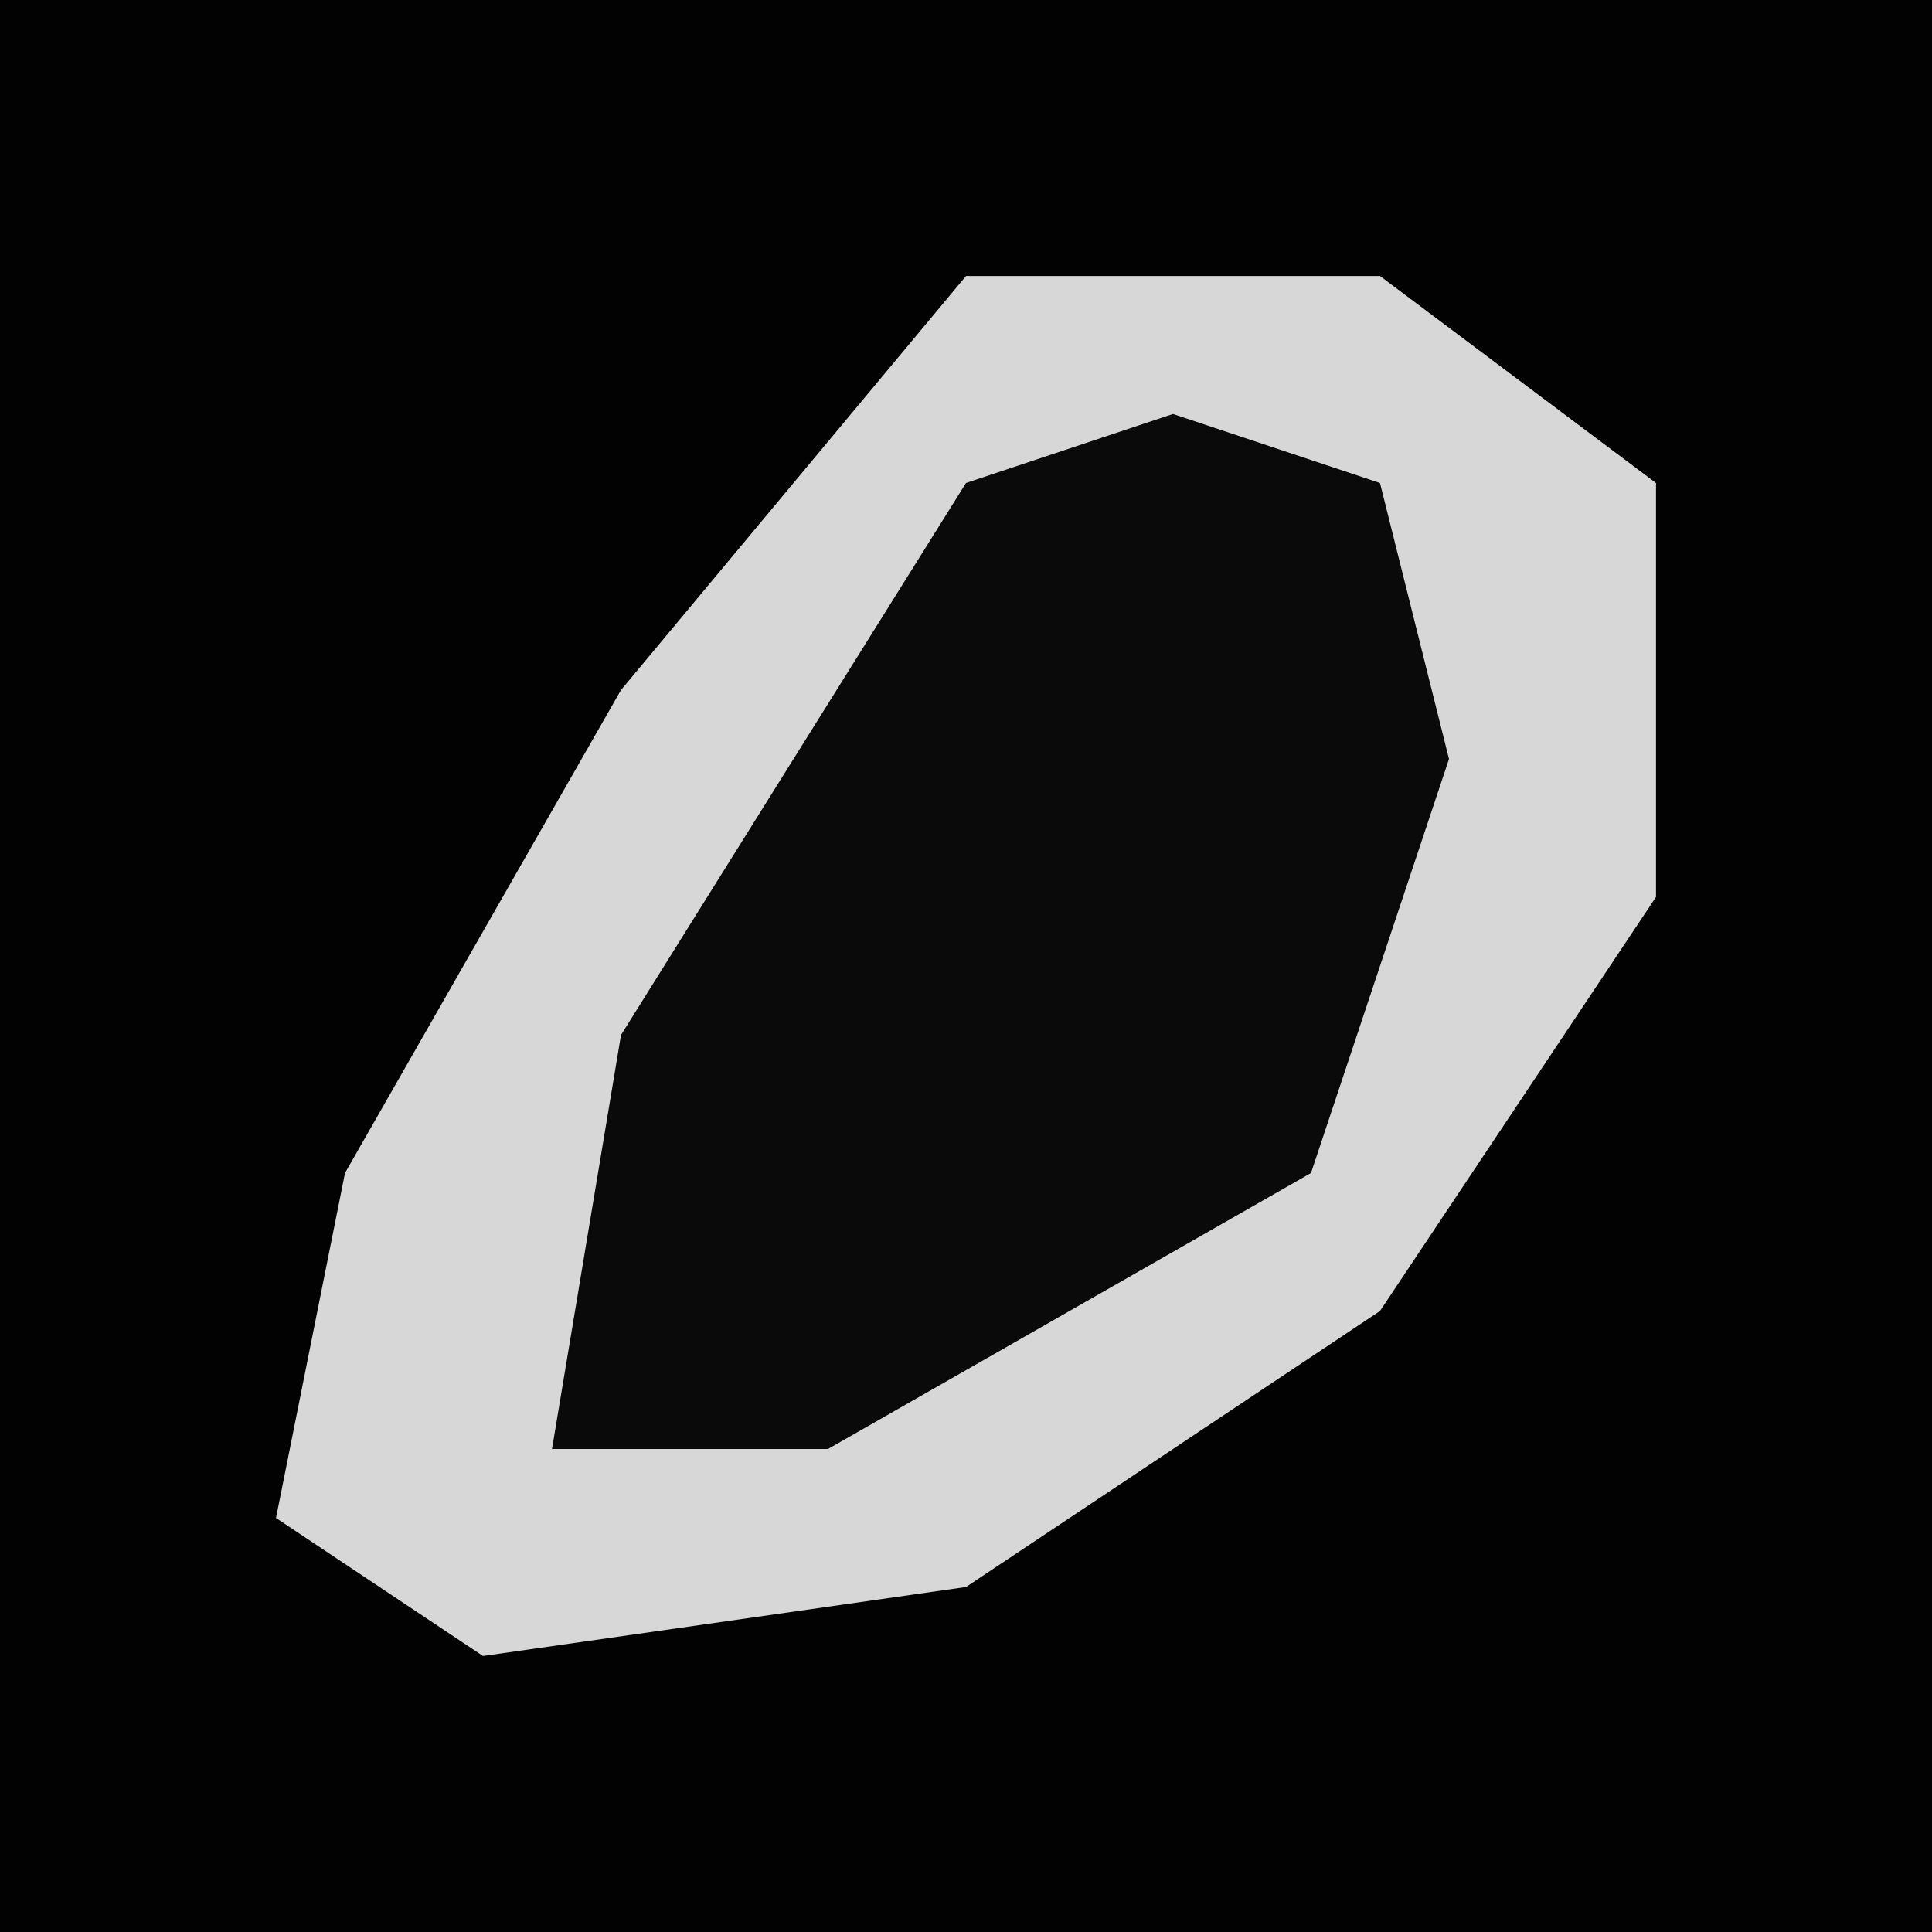 <?xml version="1.0" encoding="UTF-8"?>
<svg version="1.1" xmlns="http://www.w3.org/2000/svg" width="28" height="28">
<path d="M0,0 L28,0 L28,28 L0,28 Z " fill="#020202" transform="translate(0,0)"/>
<path d="M0,0 L6,0 L10,3 L10,9 L6,15 L0,19 L-7,20 L-10,18 L-9,13 L-5,6 Z " fill="#D7D7D7" transform="translate(14,4)"/>
<path d="M0,0 L3,1 L4,5 L2,11 L-5,15 L-9,15 L-8,9 L-3,1 Z " fill="#0A0A0A" transform="translate(17,6)"/>
</svg>
